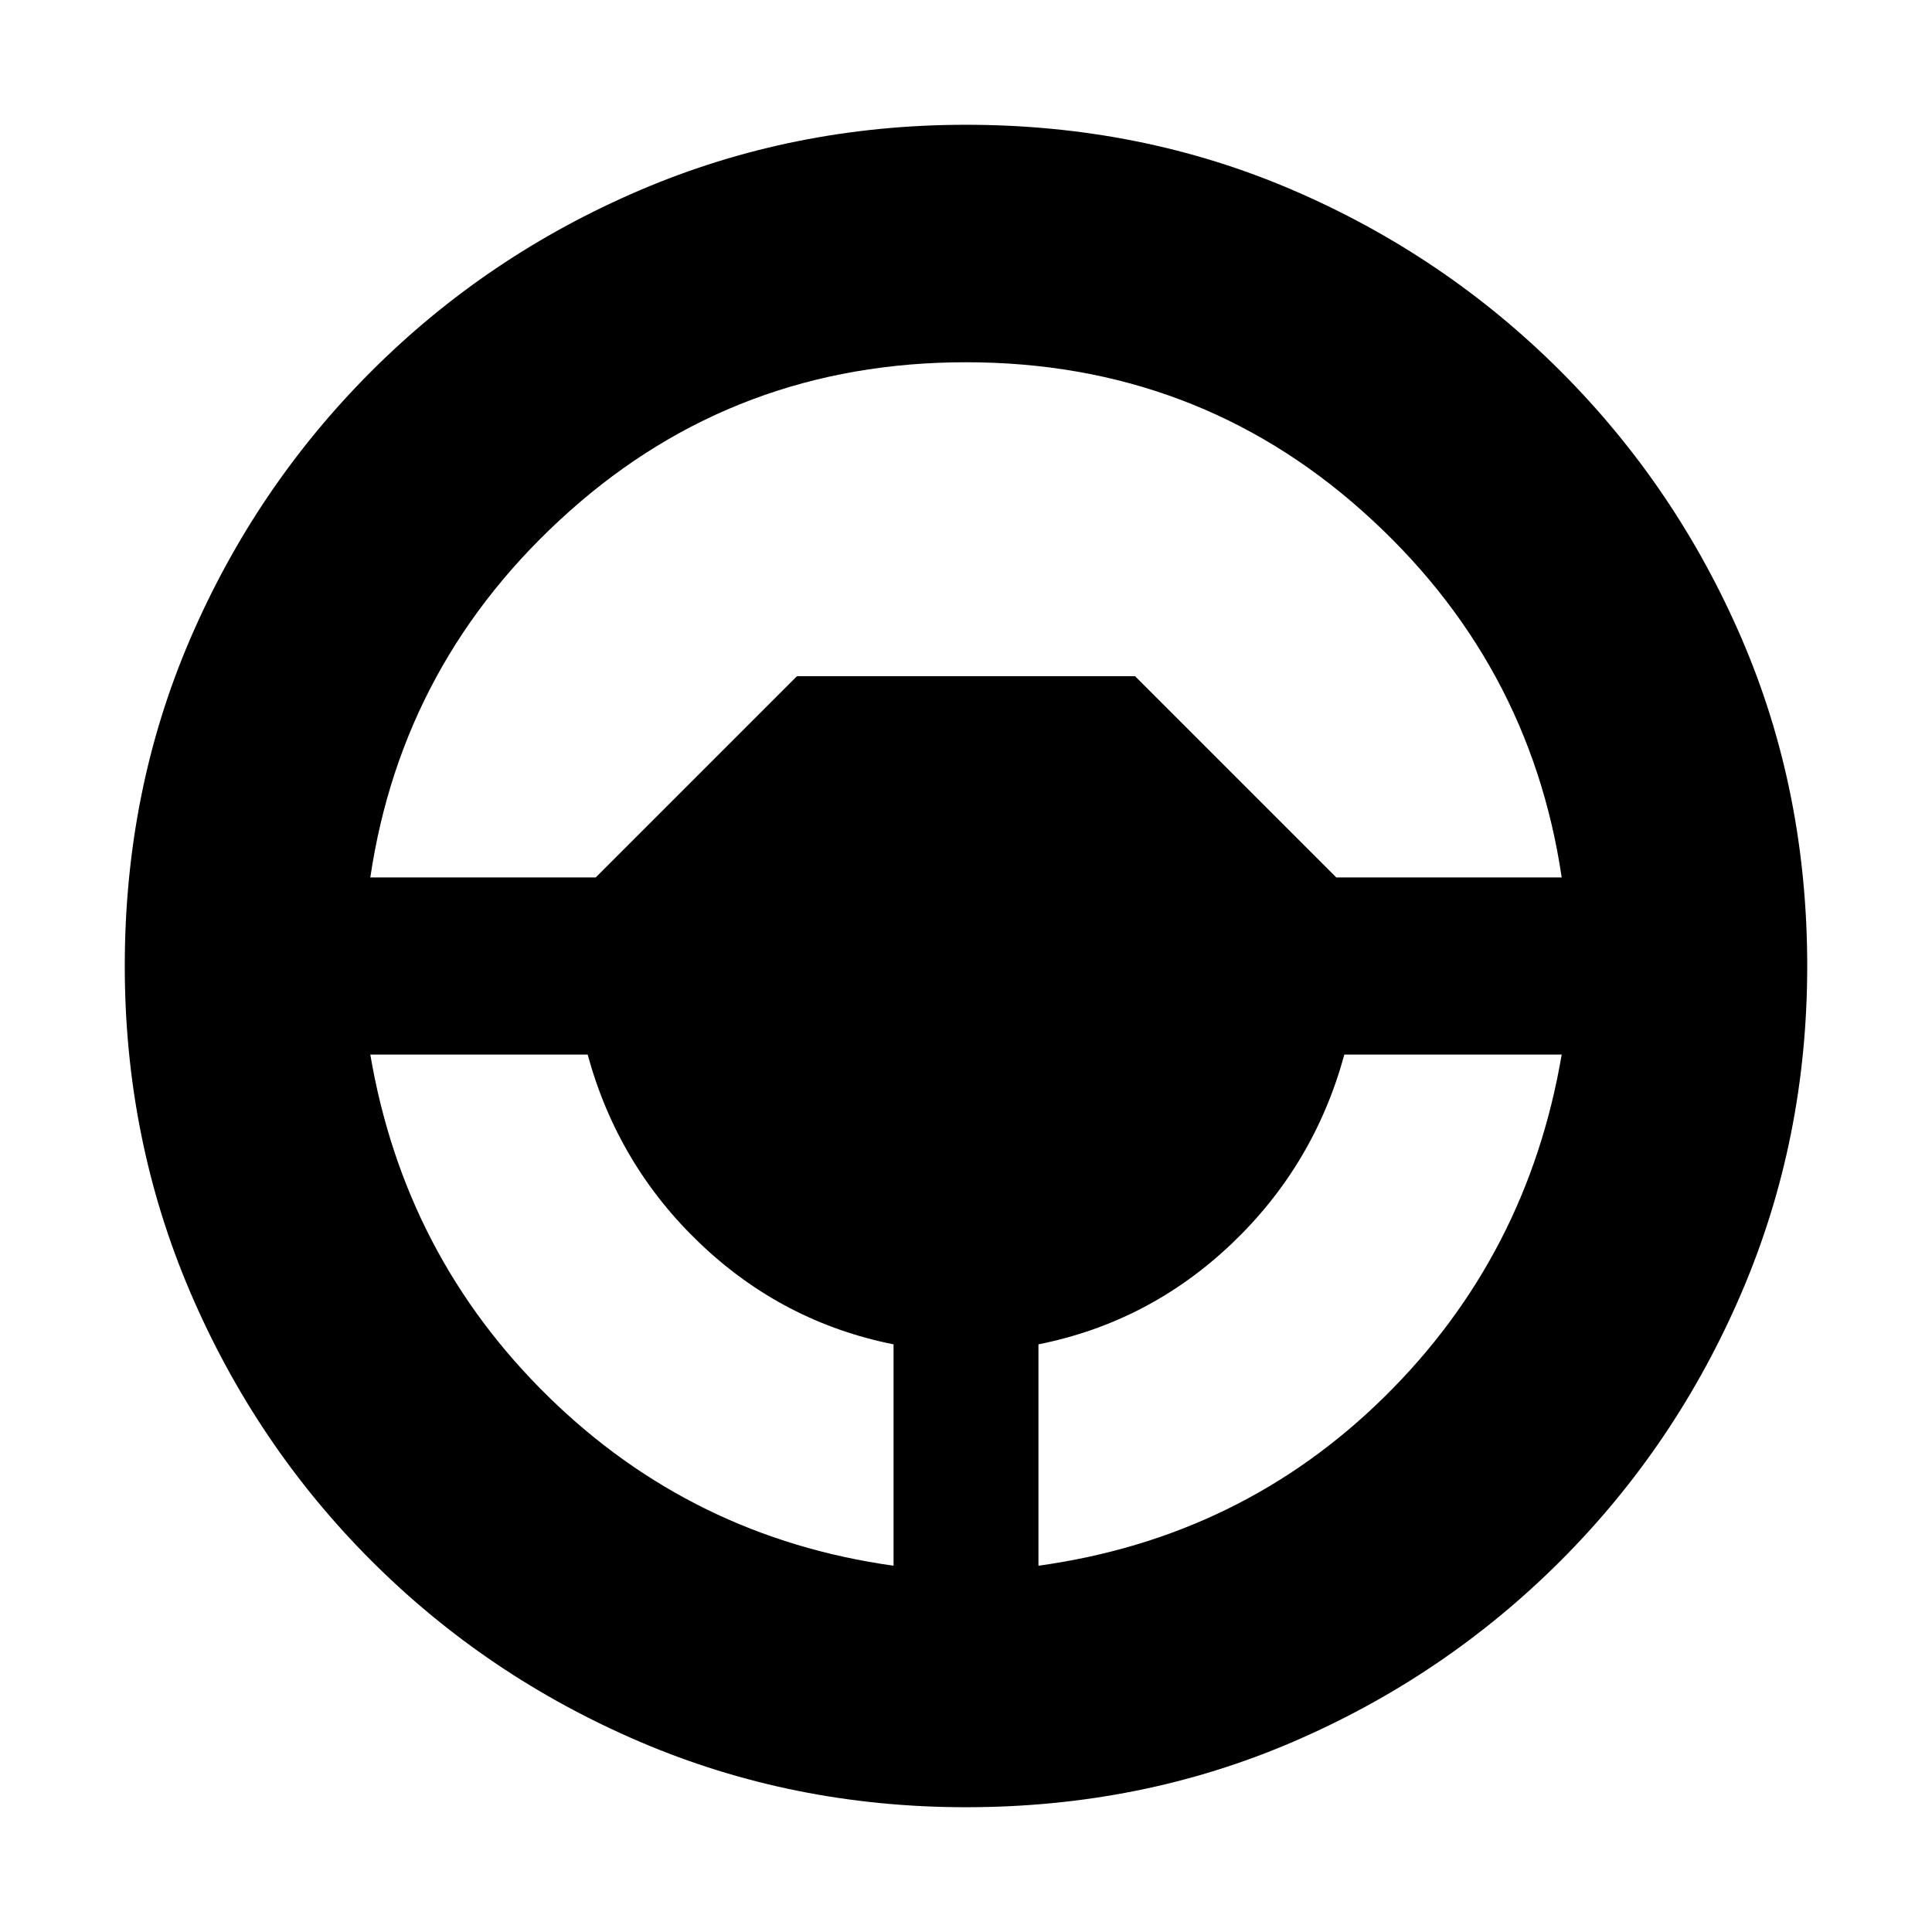 <svg xmlns="http://www.w3.org/2000/svg" height="20" viewBox="0 -960 960 960" width="20"><path d="M480-62q-86 0-162-32.5t-133.5-90Q127-242 94.5-318T62-480q0-87 32.5-162.5t90-133Q242-833 318-865.5T480-898q87 0 162.5 32.5t133 90q57.5 57.5 90 133T898-480q0 86-32.5 162t-90 133.5q-57.5 57.5-133 90T480-62Zm-36-120v-110q-55-11-96-50t-56-94H184q17 100 88.5 170T444-182Zm72 0q101-14 172-84t88-170H668q-15 55-56 94t-96 50v110ZM184-524h112l100-100h168l100 100h112q-16-108-99-182t-197-74q-114 0-197 74t-99 182Z"/></svg>